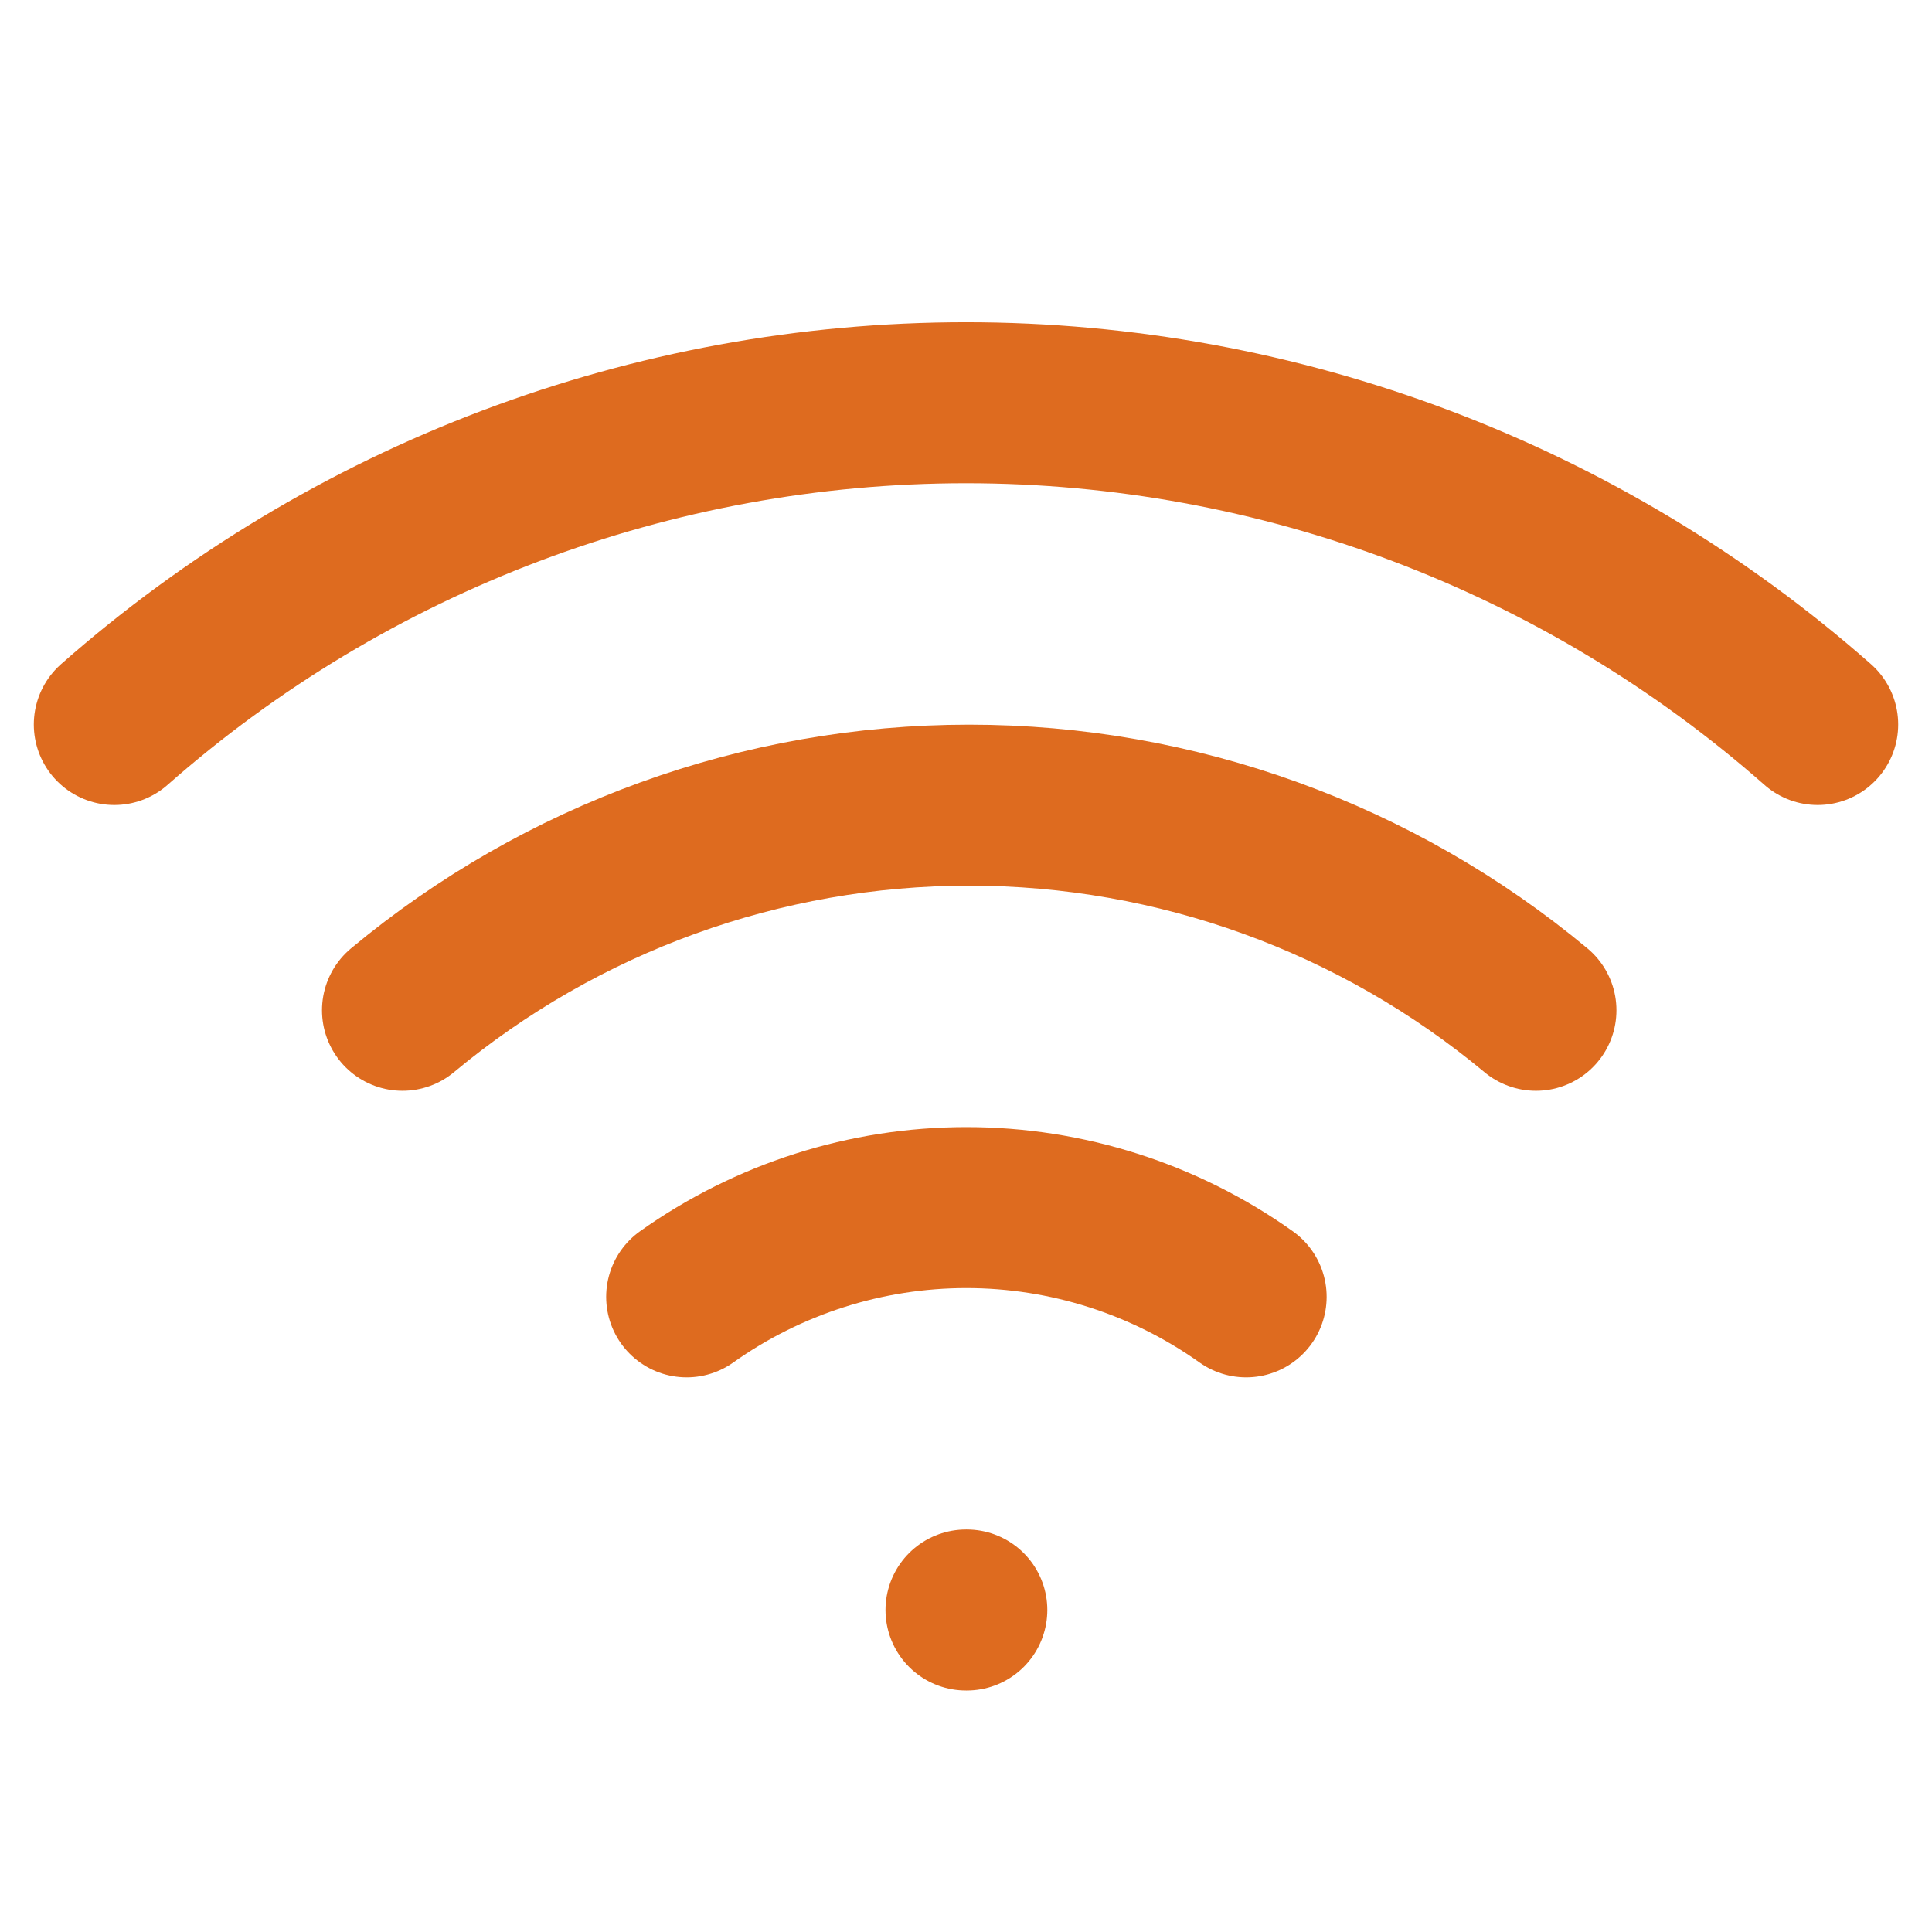 <svg width="24" height="24" viewBox="0 0 24 24" fill="none" xmlns="http://www.w3.org/2000/svg">
<path d="M5 12.55C6.977 10.904 9.468 10.002 12.04 10.002C14.612 10.002 17.103 10.904 19.08 12.55" stroke="#DE6B1F" stroke-width="2" stroke-linecap="round" stroke-linejoin="round"/>
<path d="M1.42 9C4.342 6.424 8.104 5.003 12 5.003C15.896 5.003 19.657 6.424 22.58 9" stroke="#DE6B1F" stroke-width="2" stroke-linecap="round" stroke-linejoin="round"/>
<path d="M8.53 16.11C9.545 15.389 10.759 15.001 12.005 15.001C13.25 15.001 14.465 15.389 15.48 16.11" stroke="#DE6B1F" stroke-width="2" stroke-linecap="round" stroke-linejoin="round"/>
<path d="M12 20H12.01" stroke="#DE6B1F" stroke-width="2" stroke-linecap="round" stroke-linejoin="round"/>
</svg>

